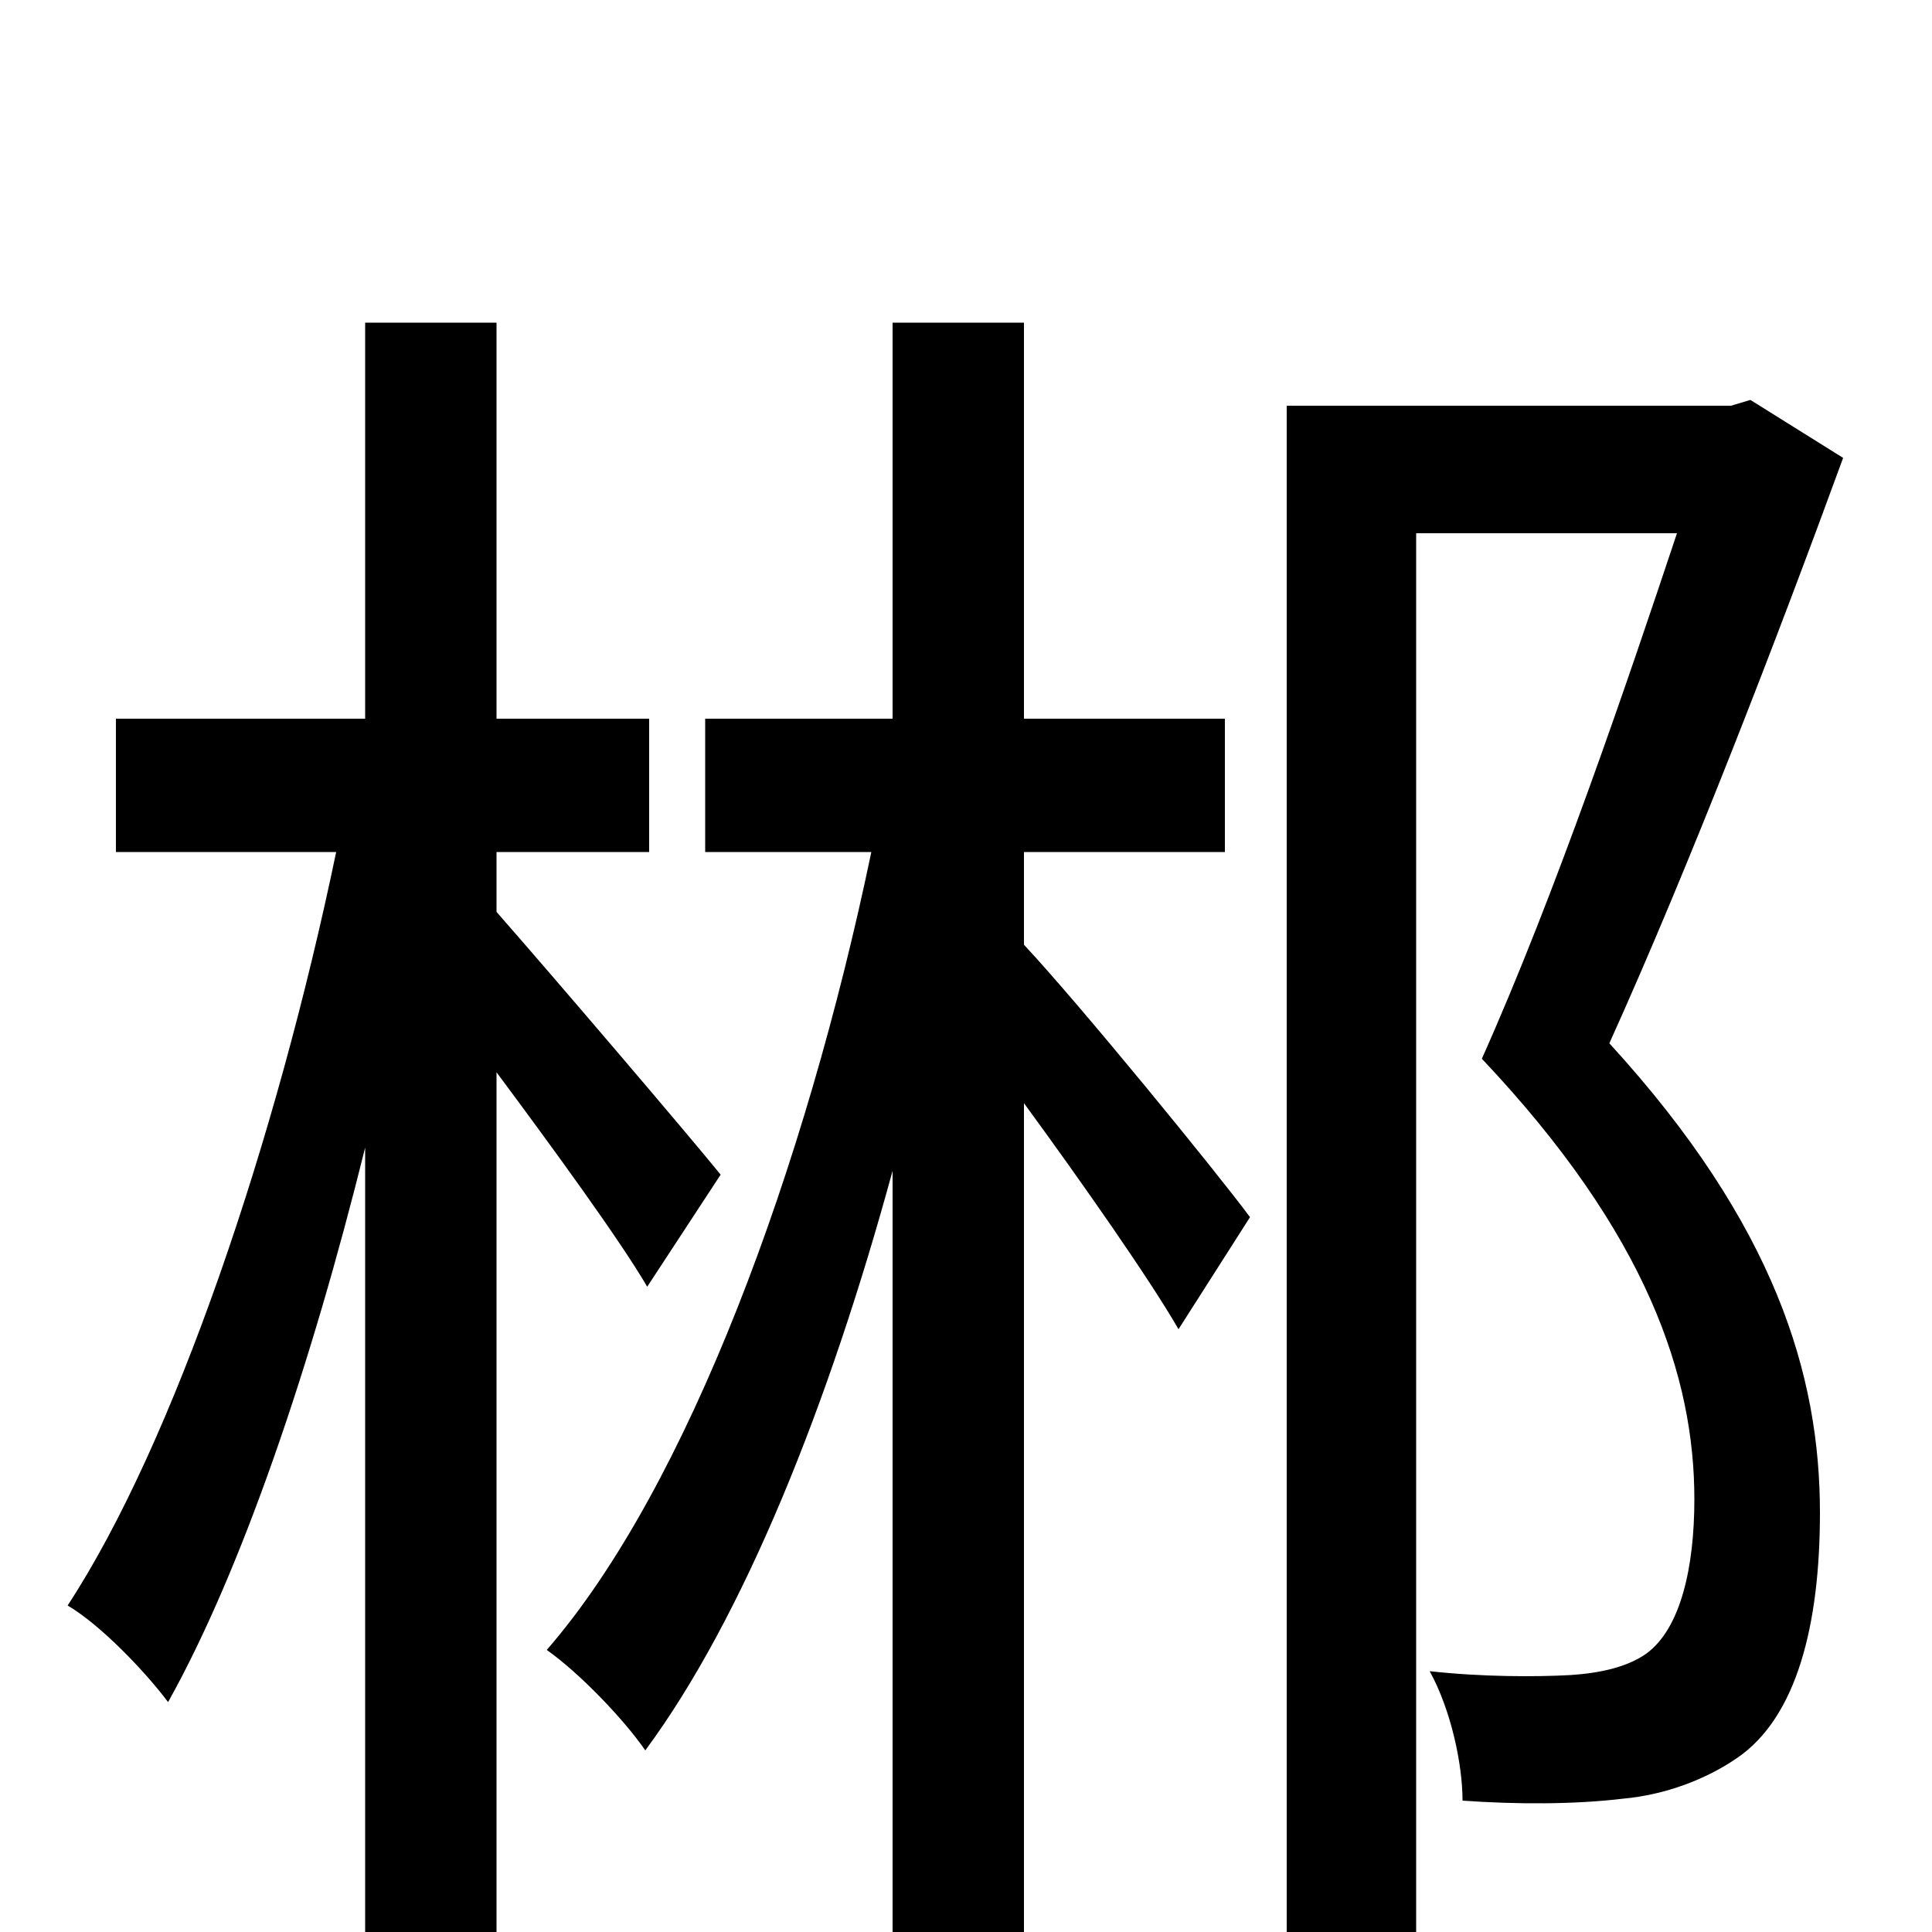 <svg xmlns="http://www.w3.org/2000/svg" viewBox="0 -1000 1000 1000">
	<path fill="#000000" d="M373 -392C356 -413 286 -495 257 -528V-559H336V-628H257V-833H189V-628H60V-559H174C143 -410 90 -253 35 -169C52 -159 75 -135 87 -119C125 -187 161 -293 189 -406V76H257V-445C286 -406 321 -358 335 -334ZM530 -559H634V-628H530V-833H462V-628H365V-559H451C417 -396 356 -230 283 -146C300 -134 323 -110 334 -94C385 -163 429 -273 462 -394V76H530V-429C560 -388 595 -338 610 -312L647 -370C630 -393 559 -480 530 -511ZM906 -793L896 -790H666V76H733V-724H868C842 -646 805 -537 767 -452C853 -361 877 -287 877 -224C877 -189 870 -157 852 -144C842 -137 828 -134 813 -133C795 -132 767 -132 740 -135C751 -115 757 -87 757 -68C785 -66 815 -66 840 -69C862 -71 883 -79 899 -90C930 -111 942 -159 942 -217C942 -288 919 -366 833 -460C875 -553 920 -670 954 -763Z"/>
</svg>